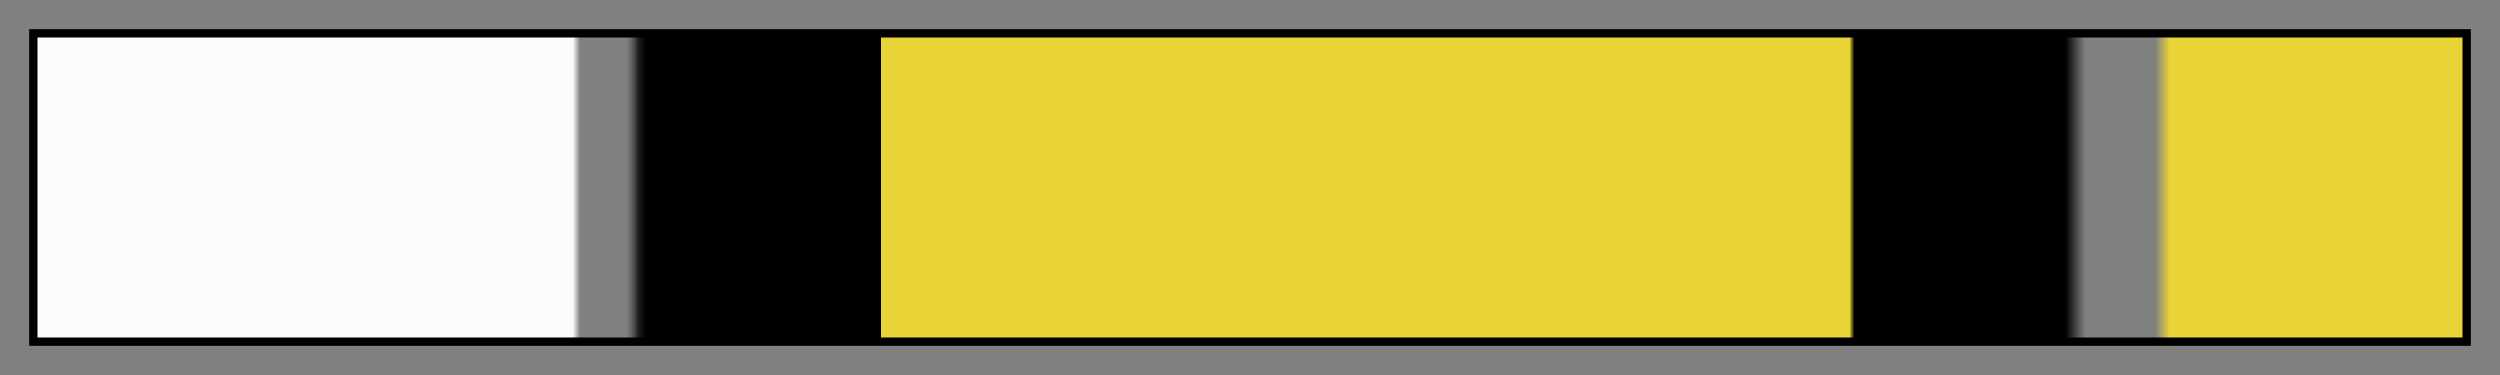 <svg height="45" viewBox="0 0 300 45" width="300" xmlns="http://www.w3.org/2000/svg" xmlns:xlink="http://www.w3.org/1999/xlink"><rect x="0" y="0" width="300" height="45" fill="#808080" stroke="none"/><linearGradient id="a" gradientUnits="objectBoundingBox" spreadMethod="pad" x1="0%" x2="100%" y1="0%" y2="0%"><stop offset="0" stop-color="#fcfcfc"/><stop offset=".221" stop-color="#fcfcfc"/><stop offset=".224" stop-color="#fcfcfc" stop-opacity="0"/><stop offset=".226" stop-color="#fcfcfc" stop-opacity="0"/><stop offset=".243" stop-color="#535353" stop-opacity="0"/><stop offset=".248" stop-color="#1c1c1c"/><stop offset=".251" stop-color="#010101"/><stop offset=".348" stop-color="#010101"/><stop offset=".348" stop-color="#e8d437"/><stop offset=".747" stop-color="#e8d437"/><stop offset=".749" stop-color="#010101"/><stop offset=".836" stop-color="#010101"/><stop offset=".844" stop-color="#010101" stop-opacity="0"/><stop offset=".852" stop-color="#010101" stop-opacity="0"/><stop offset=".857" stop-color="#e8d437" stop-opacity="0"/><stop offset=".873" stop-color="#e8d437" stop-opacity="0"/><stop offset=".879" stop-color="#e8d437"/><stop offset="1" stop-color="#e8d437"/></linearGradient><path d="m4 4h292v37h-292z" fill="url(#a)" stroke="#000"/></svg>